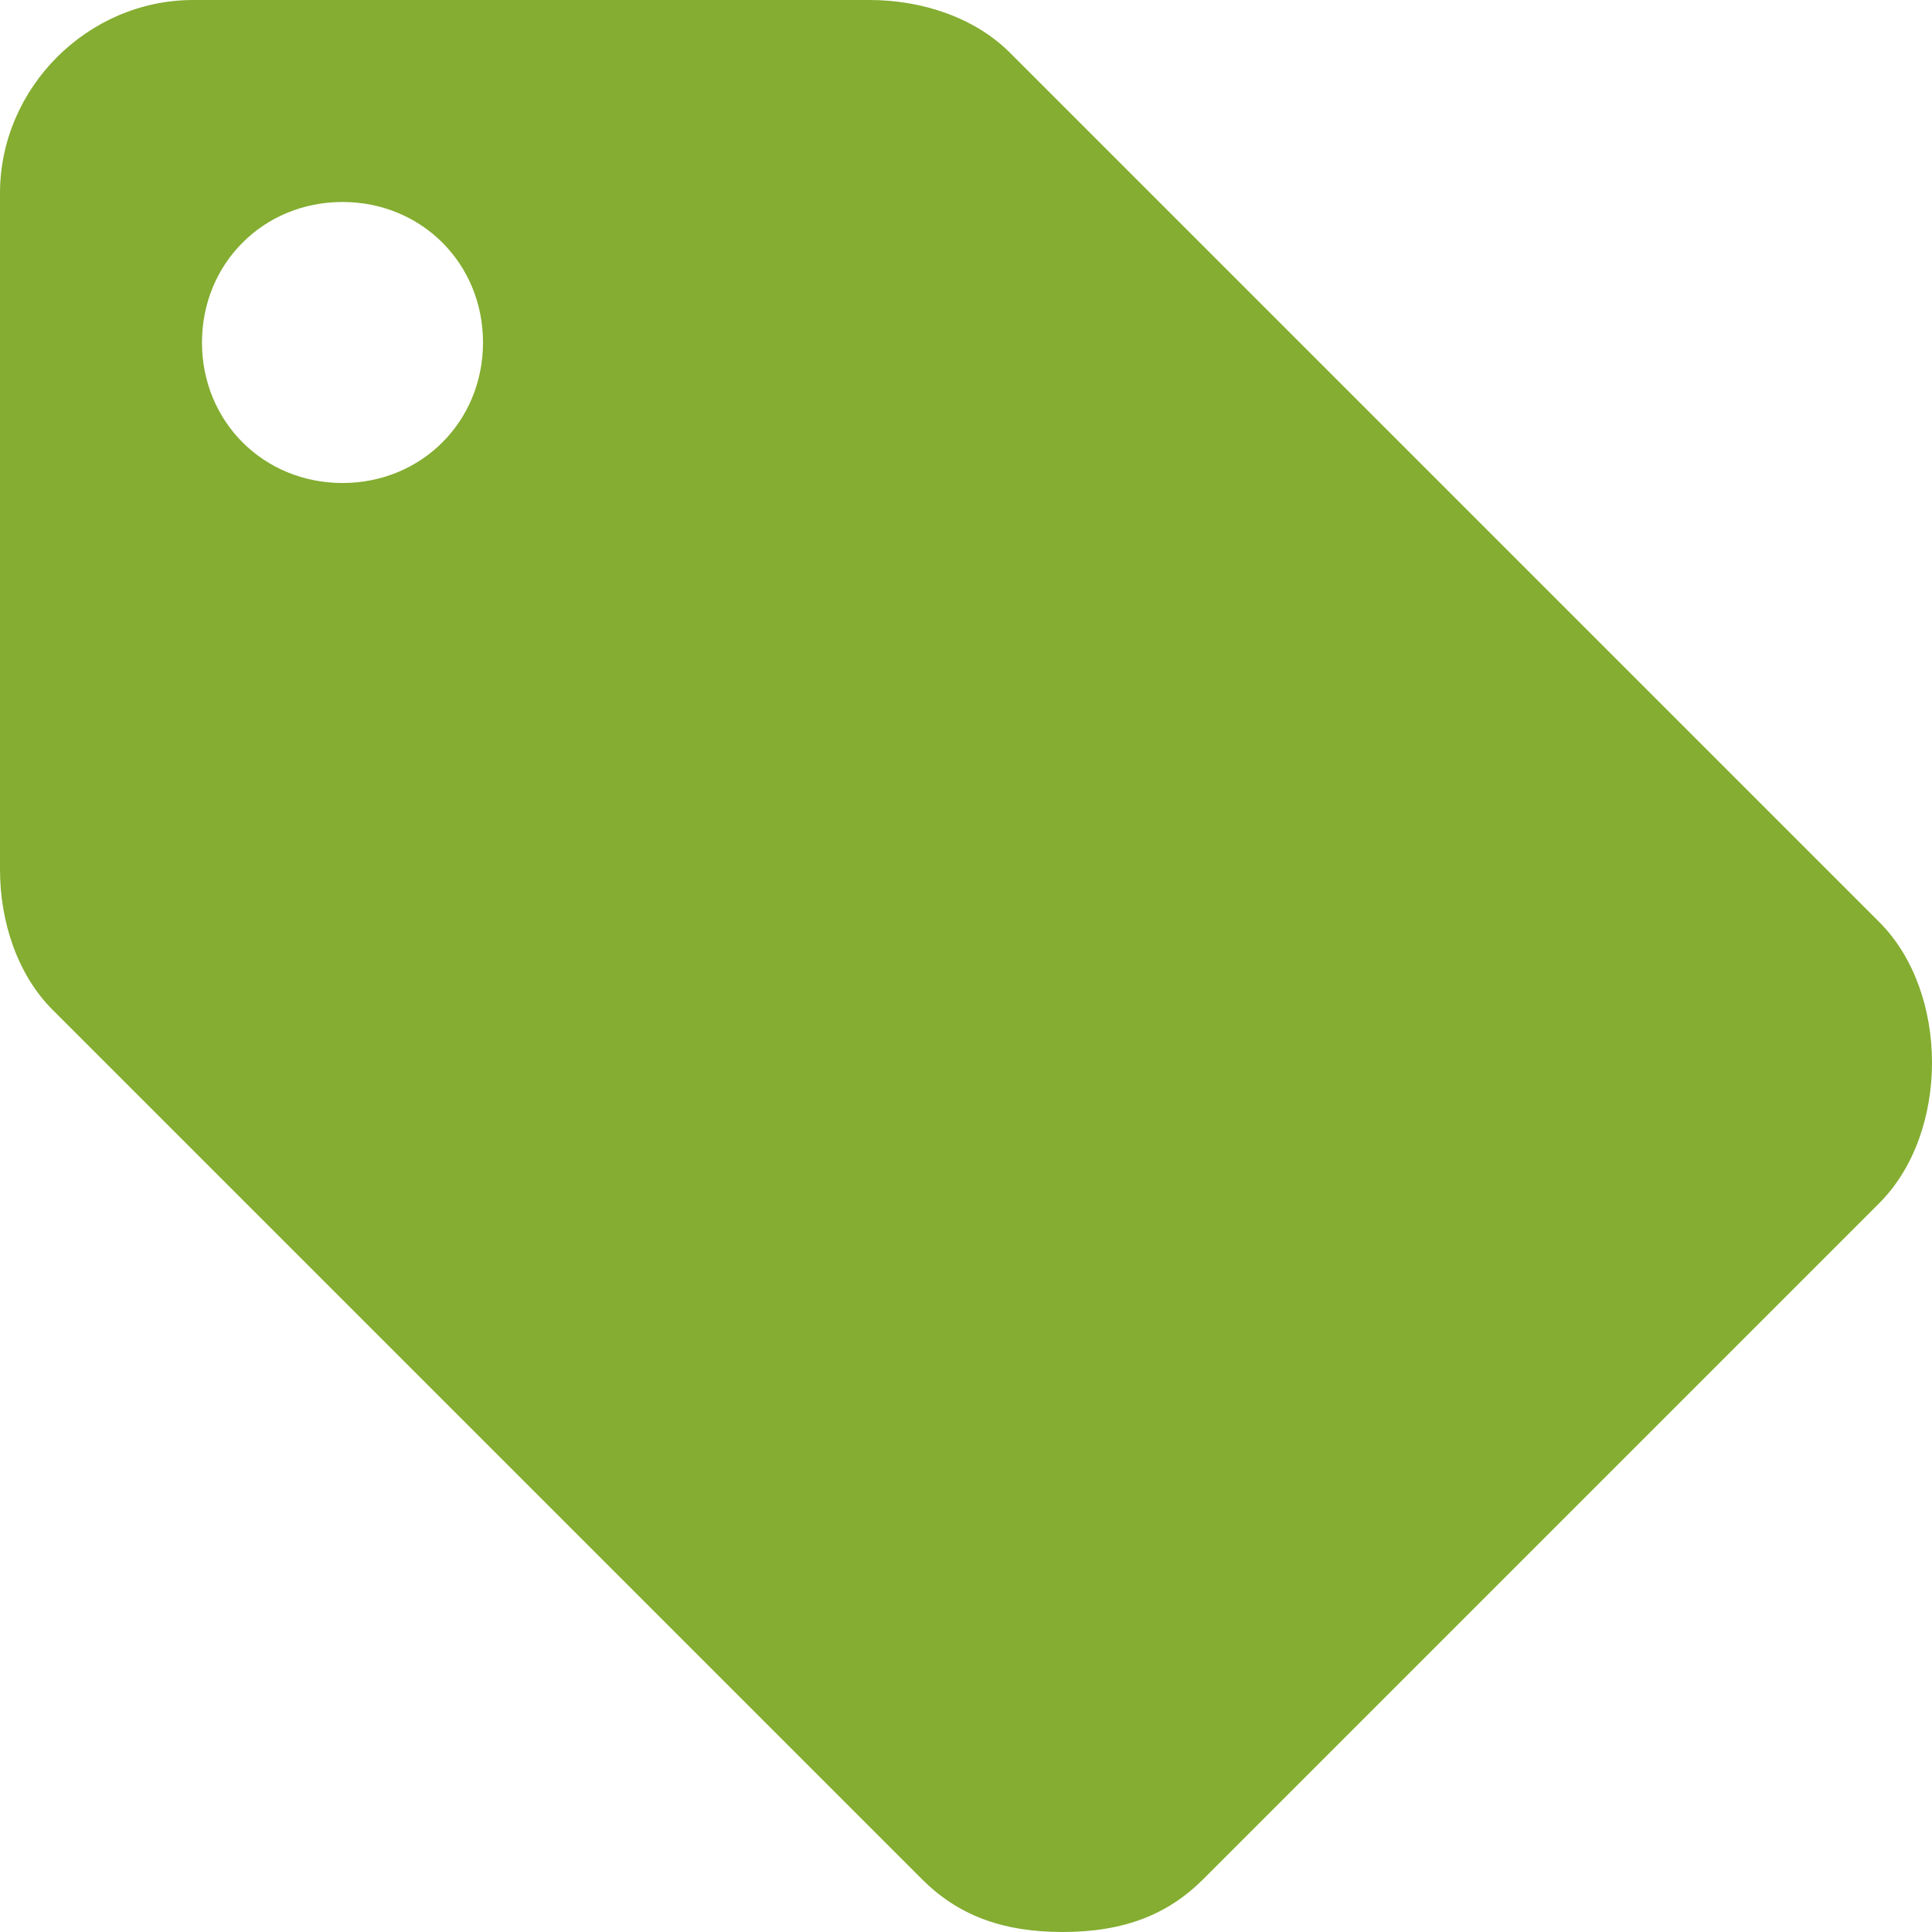 <?xml version="1.0" encoding="utf-8"?>
<!-- Generator: Adobe Illustrator 22.0.1, SVG Export Plug-In . SVG Version: 6.00 Build 0)  -->
<svg version="1.1" id="Capa_1" xmlns="http://www.w3.org/2000/svg" xmlns:xlink="http://www.w3.org/1999/xlink" x="0px" y="0px"
	 viewBox="0 0 22 22" style="enable-background:new 0 0 22 22;" xml:space="preserve">
<style type="text/css">
	.st0{fill:#84AD31;}
</style>
<g>
	<g>
		<path class="st0" d="M21.4,10.5l-9.9-9.9C11.1,0.2,10.5,0,9.9,0H2.2C1,0,0,1,0,2.2v7.7c0,0.6,0.2,1.2,0.6,1.6l9.9,9.9
			c0.4,0.4,0.9,0.6,1.6,0.6s1.2-0.2,1.6-0.6l7.7-7.7c0.4-0.4,0.6-1,0.6-1.6C22,11.5,21.8,10.9,21.4,10.5z M3.9,5.5
			c-0.9,0-1.6-0.7-1.6-1.6s0.7-1.6,1.6-1.6s1.6,0.7,1.6,1.6S4.8,5.5,3.9,5.5z"/>
	</g>
</g>
</svg>
